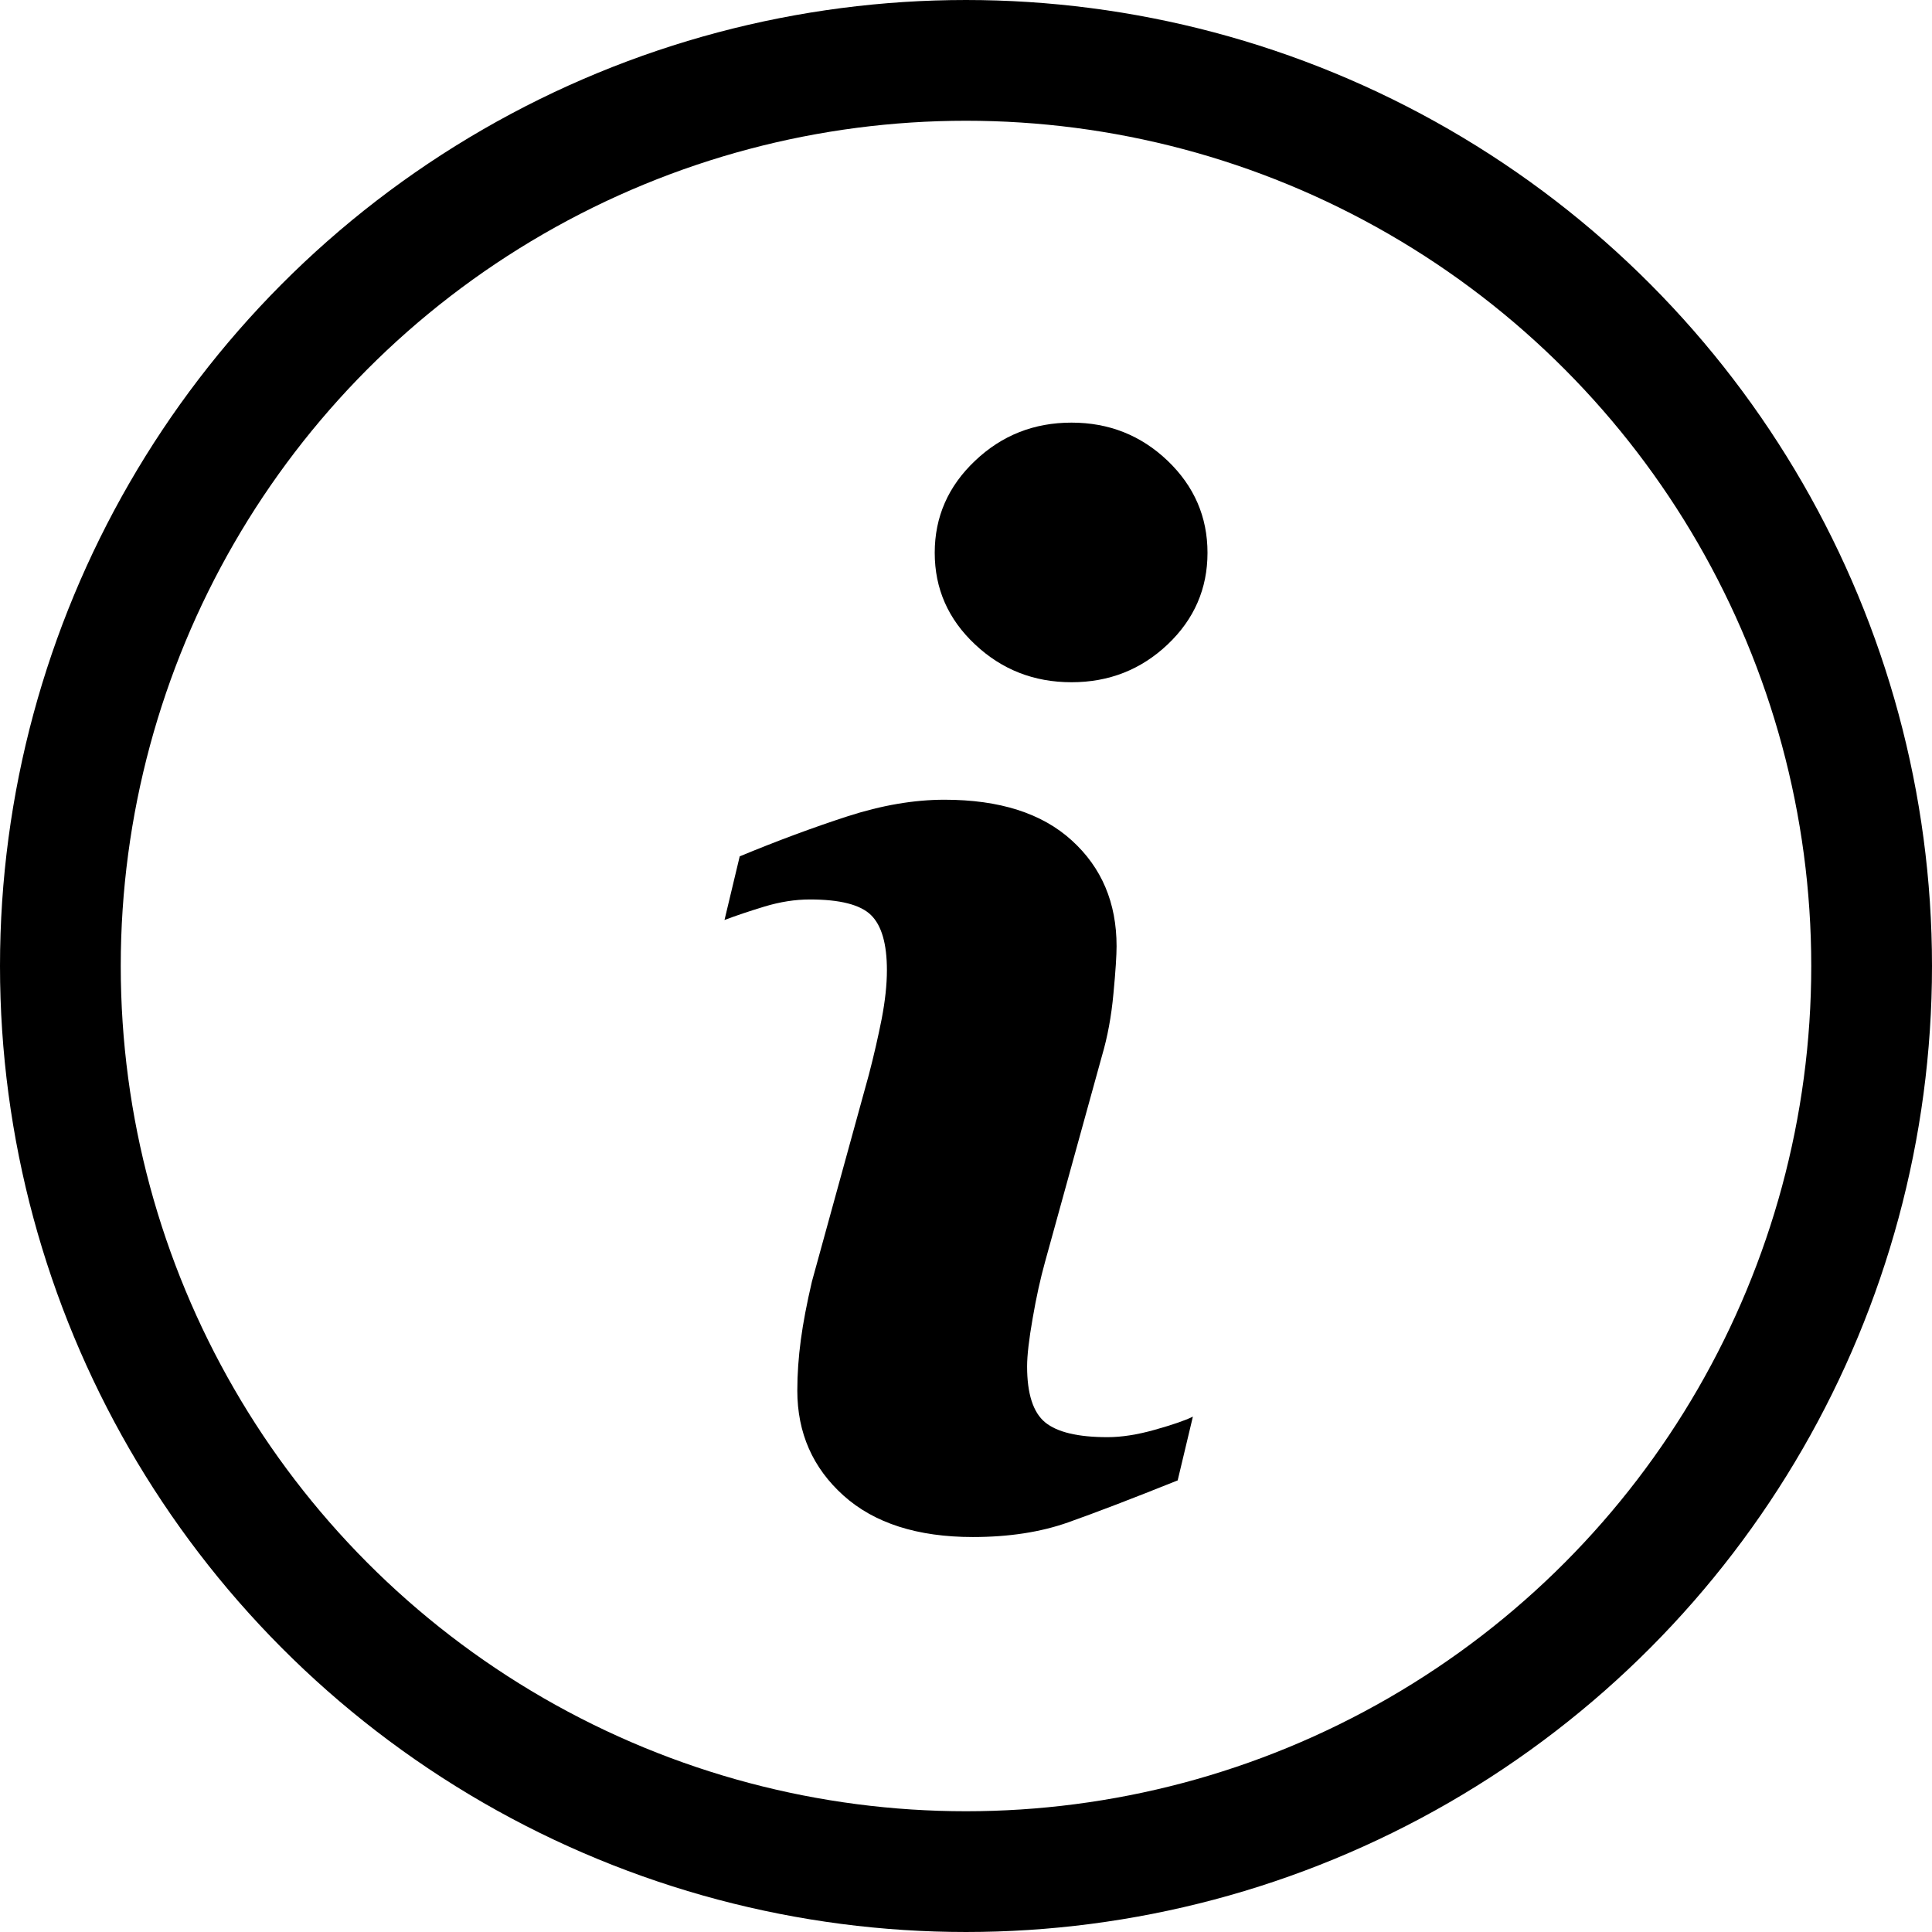 <svg width="16" height="16" viewBox="0 0 16 16" fill="none"
  xmlns="http://www.w3.org/2000/svg">
  <path fill-rule="evenodd" clip-rule="evenodd" d="M9.67 5.337C9.449 5.546 9.184 5.65 8.874 5.65C8.563 5.65 8.297 5.546 8.075 5.337C7.852 5.128 7.741 4.875 7.741 4.578C7.741 4.281 7.852 4.027 8.075 3.816C8.297 3.605 8.563 3.5 8.874 3.5C9.184 3.5 9.449 3.605 9.67 3.816C9.89 4.027 10 4.281 10 4.578C10 4.875 9.89 5.128 9.67 5.337ZM8.845 12.608C8.619 12.688 8.356 12.729 8.057 12.729C7.598 12.729 7.24 12.614 6.986 12.386C6.731 12.157 6.603 11.867 6.603 11.516C6.603 11.379 6.613 11.239 6.632 11.097C6.651 10.954 6.682 10.793 6.724 10.613L7.195 8.902C7.238 8.738 7.273 8.583 7.302 8.437C7.33 8.29 7.345 8.156 7.345 8.035C7.345 7.816 7.301 7.664 7.213 7.578C7.125 7.492 6.956 7.449 6.707 7.449C6.584 7.449 6.459 7.469 6.33 7.508C6.202 7.547 6.092 7.584 6 7.619L6.126 7.092C6.437 6.963 6.734 6.853 7.017 6.761C7.301 6.669 7.569 6.623 7.822 6.623C8.278 6.623 8.629 6.735 8.876 6.96C9.124 7.185 9.247 7.477 9.247 7.836C9.247 7.91 9.239 8.041 9.221 8.229C9.204 8.416 9.172 8.588 9.126 8.744L8.655 10.449C8.617 10.586 8.582 10.742 8.552 10.918C8.521 11.094 8.506 11.227 8.506 11.316C8.506 11.543 8.556 11.697 8.655 11.779C8.755 11.861 8.927 11.902 9.172 11.902C9.287 11.902 9.418 11.882 9.563 11.841C9.709 11.8 9.814 11.764 9.879 11.732L9.753 12.26C9.374 12.412 9.071 12.528 8.845 12.608Z" fill="current" stroke="none" />
  <circle cx="8" cy="8" r="7.5" stroke="current" fill="none"/>
</svg>
